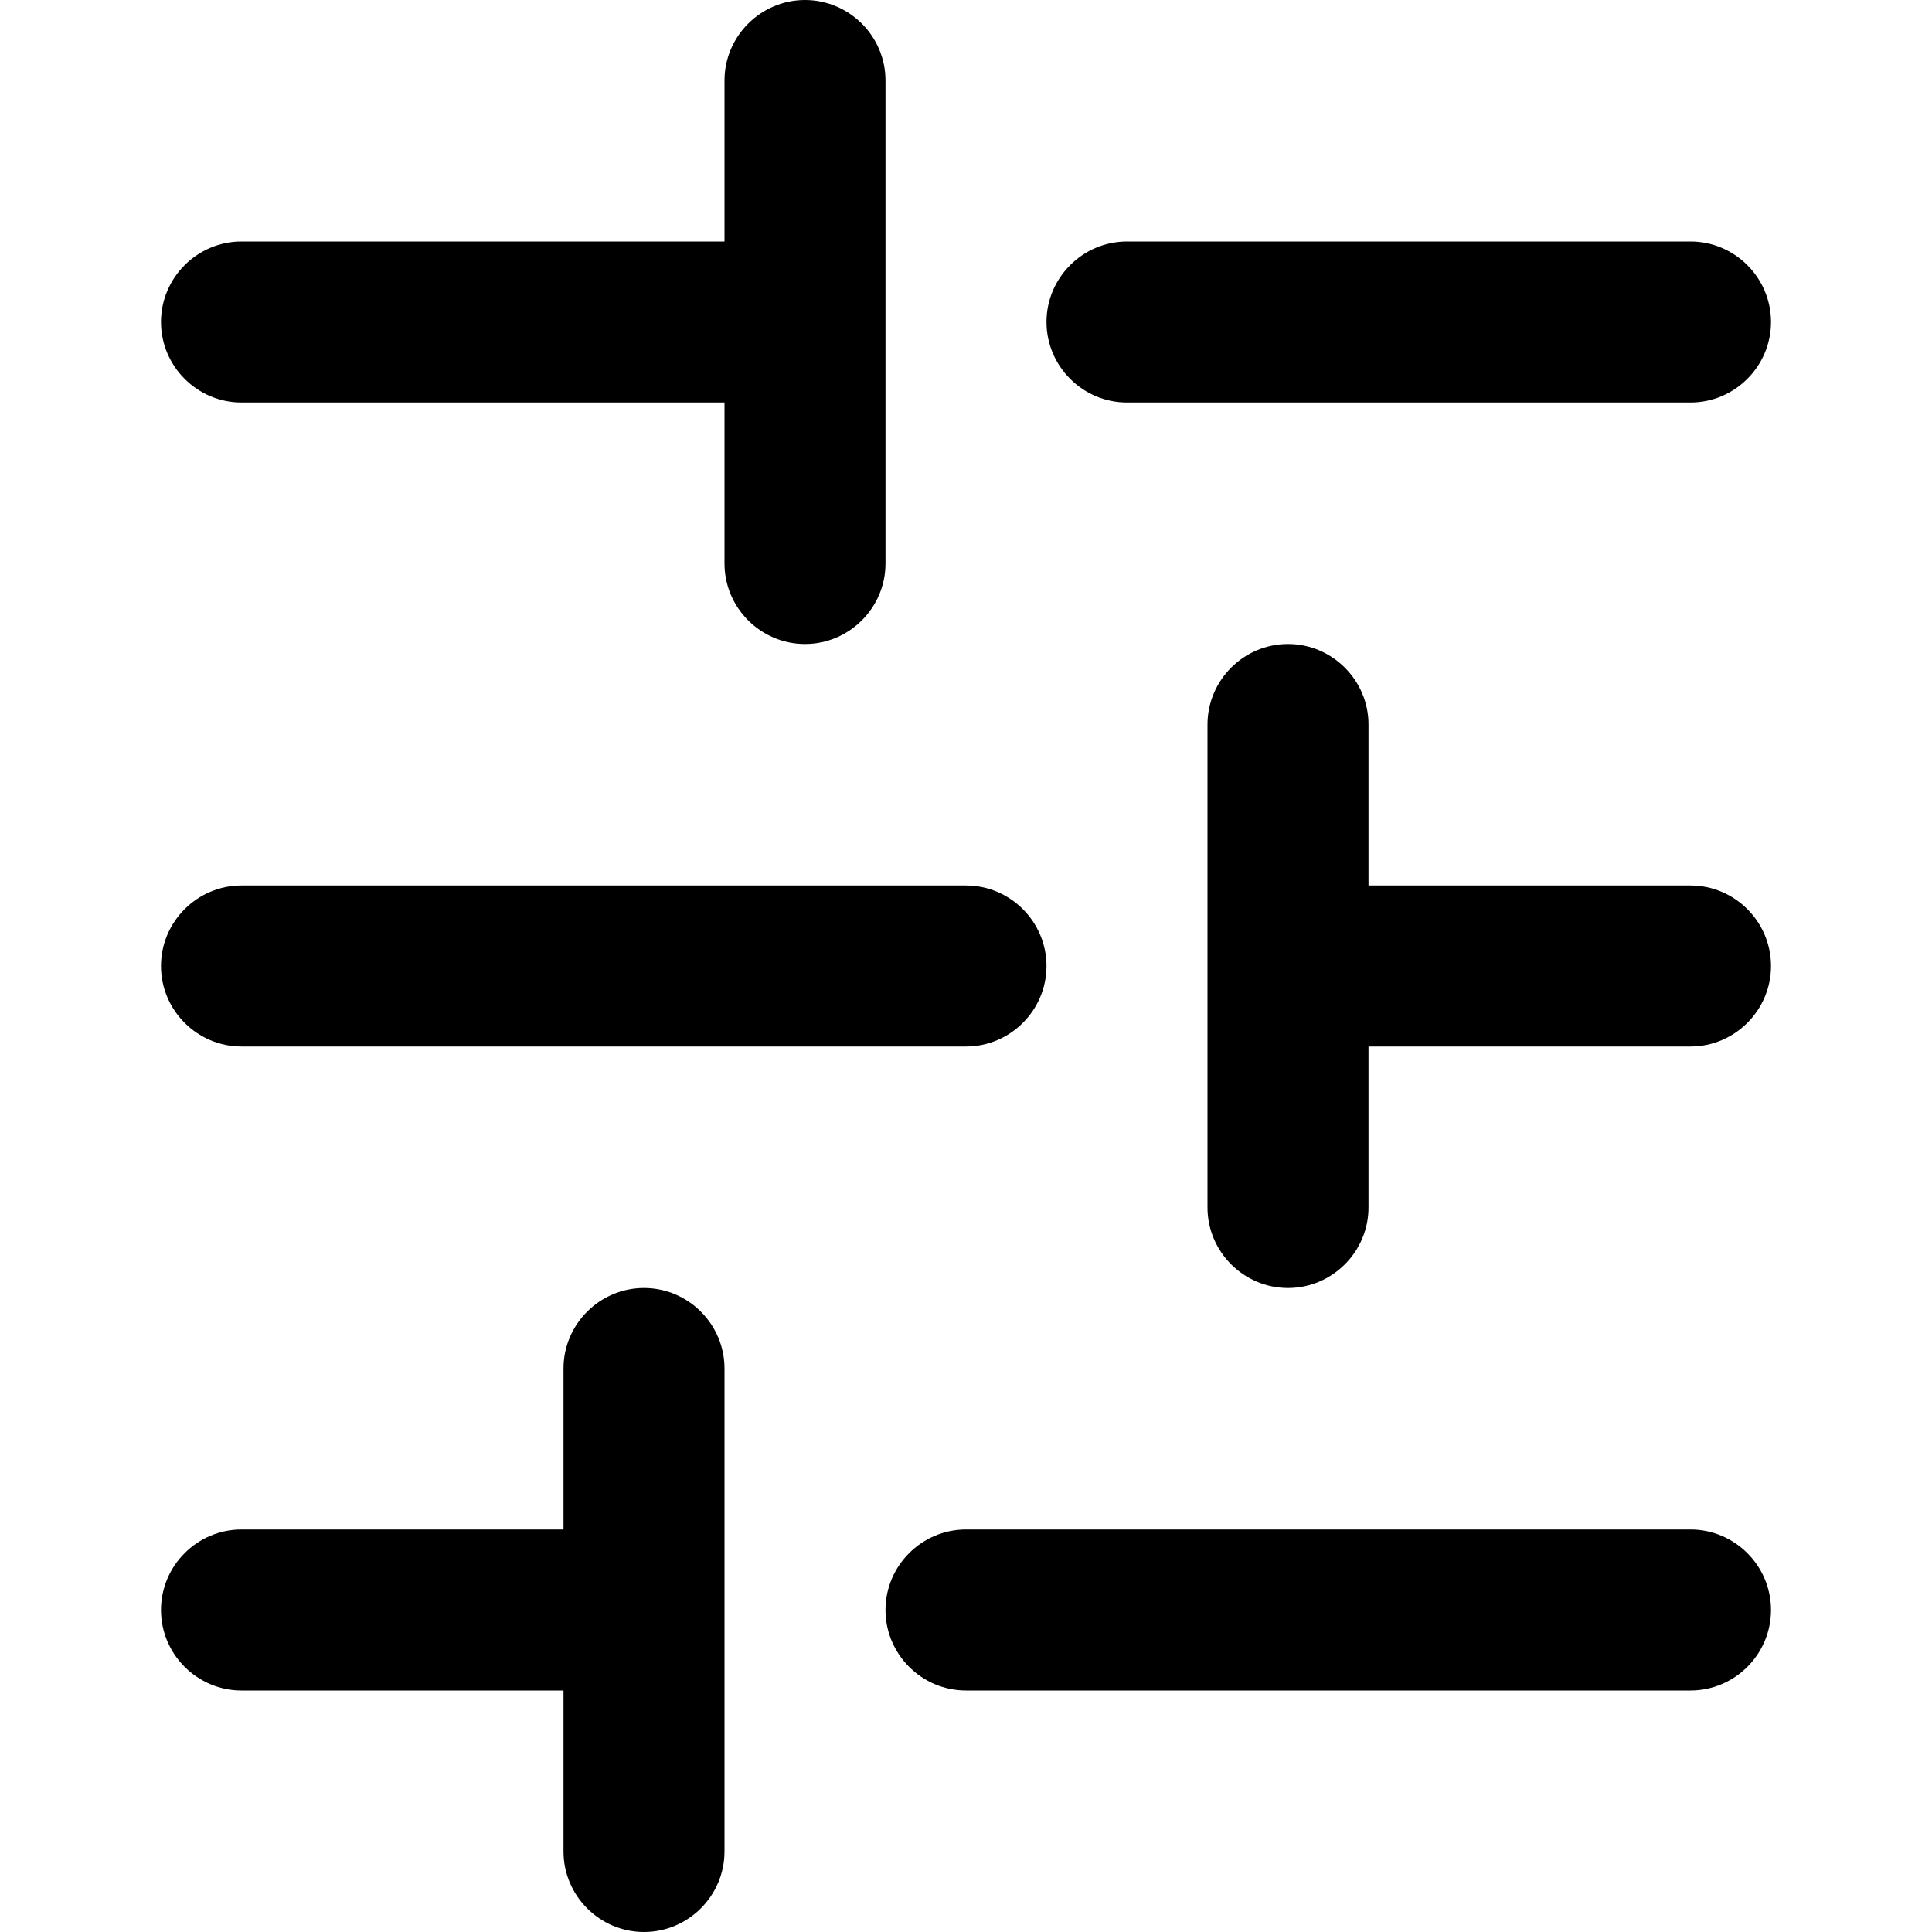 <svg width="24" height="24" viewBox="0 0 24 24" fill="none" xmlns="http://www.w3.org/2000/svg">
    <g clip-path="url(#clip0_7_9331)">
        <path fill-rule="evenodd" clip-rule="evenodd"
            d="M13 4C13 4.55 13.45 5 14 5L21 5C21.55 5 22 4.55 22 4C22 3.45 21.55 3 21 3L14 3C13.45 3 13 3.45 13 4Z"
            fill="current" />
        <path fill-rule="evenodd" clip-rule="evenodd"
            d="M13 12C13 11.45 12.55 11 12 11H3C2.45 11 2 11.45 2 12C2 12.55 2.45 13 3 13H12C12.55 13 13 12.55 13 12Z"
            fill="current" />
        <path fill-rule="evenodd" clip-rule="evenodd"
            d="M11 20C11 20.55 11.45 21 12 21H21C21.55 21 22 20.55 22 20C22 19.45 21.55 19 21 19H12C11.45 19 11 19.45 11 20Z"
            fill="current" />
        <path fill-rule="evenodd" clip-rule="evenodd"
            d="M11 7V1C11 0.45 10.55 2.40413e-08 10 0C9.45 -2.40413e-08 9 0.45 9 1V3L3 3C2.45 3 2 3.45 2 4C2 4.55 2.45 5 3 5L9 5V7C9 7.55 9.45 8 10 8C10.55 8 11 7.55 11 7Z"
            fill="current" />
        <path fill-rule="evenodd" clip-rule="evenodd"
            d="M17 15V13L21 13C21.55 13 22 12.55 22 12C22 11.45 21.55 11 21 11L17 11L17 9C17 8.45 16.55 8 16 8C15.45 8 15 8.45 15 9L15 15C15 15.55 15.45 16 16 16C16.55 16 17 15.55 17 15Z"
            fill="current" />
        <path fill-rule="evenodd" clip-rule="evenodd"
            d="M9 23V17C9 16.45 8.55 16 8 16C7.45 16 7 16.45 7 17V19H3C2.45 19 2 19.45 2 20C2 20.55 2.45 21 3 21H7V23C7 23.55 7.45 24 8 24C8.55 24 9 23.55 9 23Z"
            fill="current" />
    </g>
    <defs>
        <clipPath id="clip0_7_9331">
            <rect width="24" height="24" fill="white" />
        </clipPath>
    </defs>
</svg>